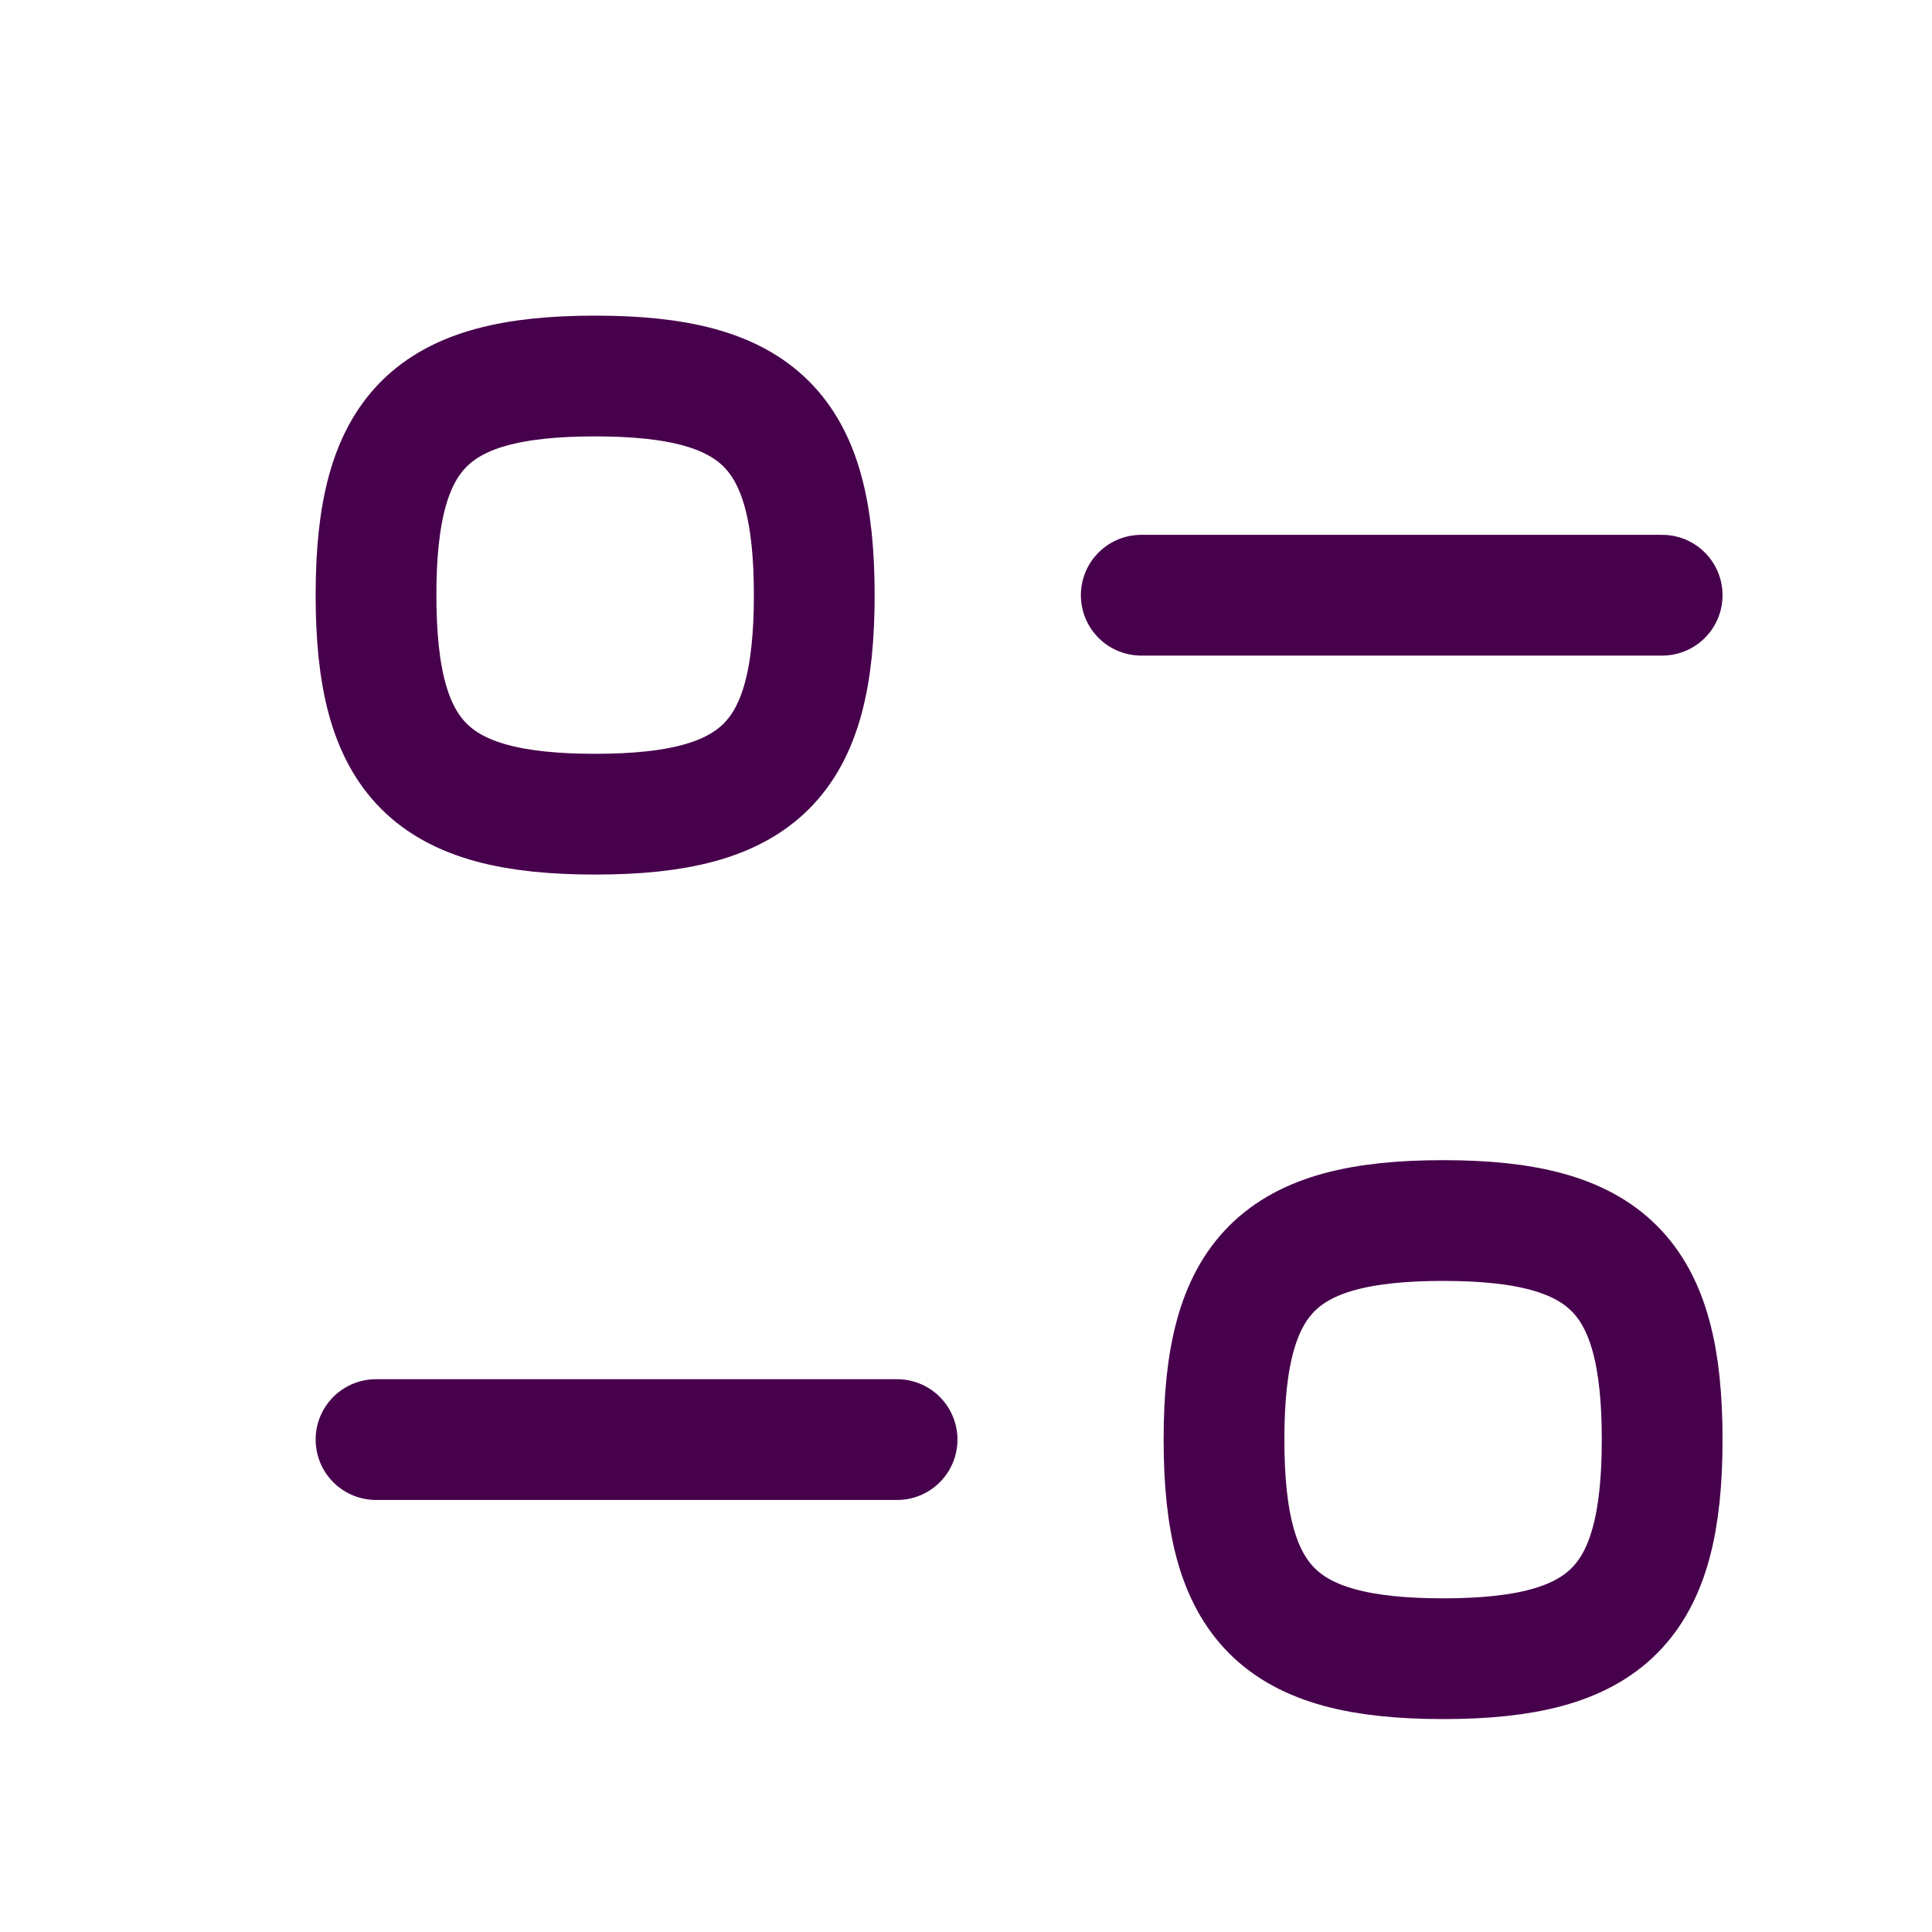 <svg width="24" height="24" viewBox="0 0 24 24" fill="none" xmlns="http://www.w3.org/2000/svg">
<path d="M11.144 17.883H4.671" stroke="#47004C" stroke-width="1.5" stroke-linecap="round" stroke-linejoin="round"/>
<path fill-rule="evenodd" clip-rule="evenodd" d="M15.205 17.883C15.205 19.925 15.886 20.605 17.927 20.605C19.968 20.605 20.648 19.925 20.648 17.883C20.648 15.842 19.968 15.162 17.927 15.162C15.886 15.162 15.205 15.842 15.205 17.883Z" stroke="#47004C" stroke-width="1.5" stroke-linecap="round" stroke-linejoin="round"/>
<path d="M14.177 7.394H20.648" stroke="#47004C" stroke-width="1.5" stroke-linecap="round" stroke-linejoin="round"/>
<path fill-rule="evenodd" clip-rule="evenodd" d="M10.115 7.393C10.115 5.352 9.434 4.671 7.393 4.671C5.352 4.671 4.671 5.352 4.671 7.393C4.671 9.434 5.352 10.114 7.393 10.114C9.434 10.114 10.115 9.434 10.115 7.393Z" stroke="#47004C" stroke-width="1.5" stroke-linecap="round" stroke-linejoin="round"/>
</svg>
